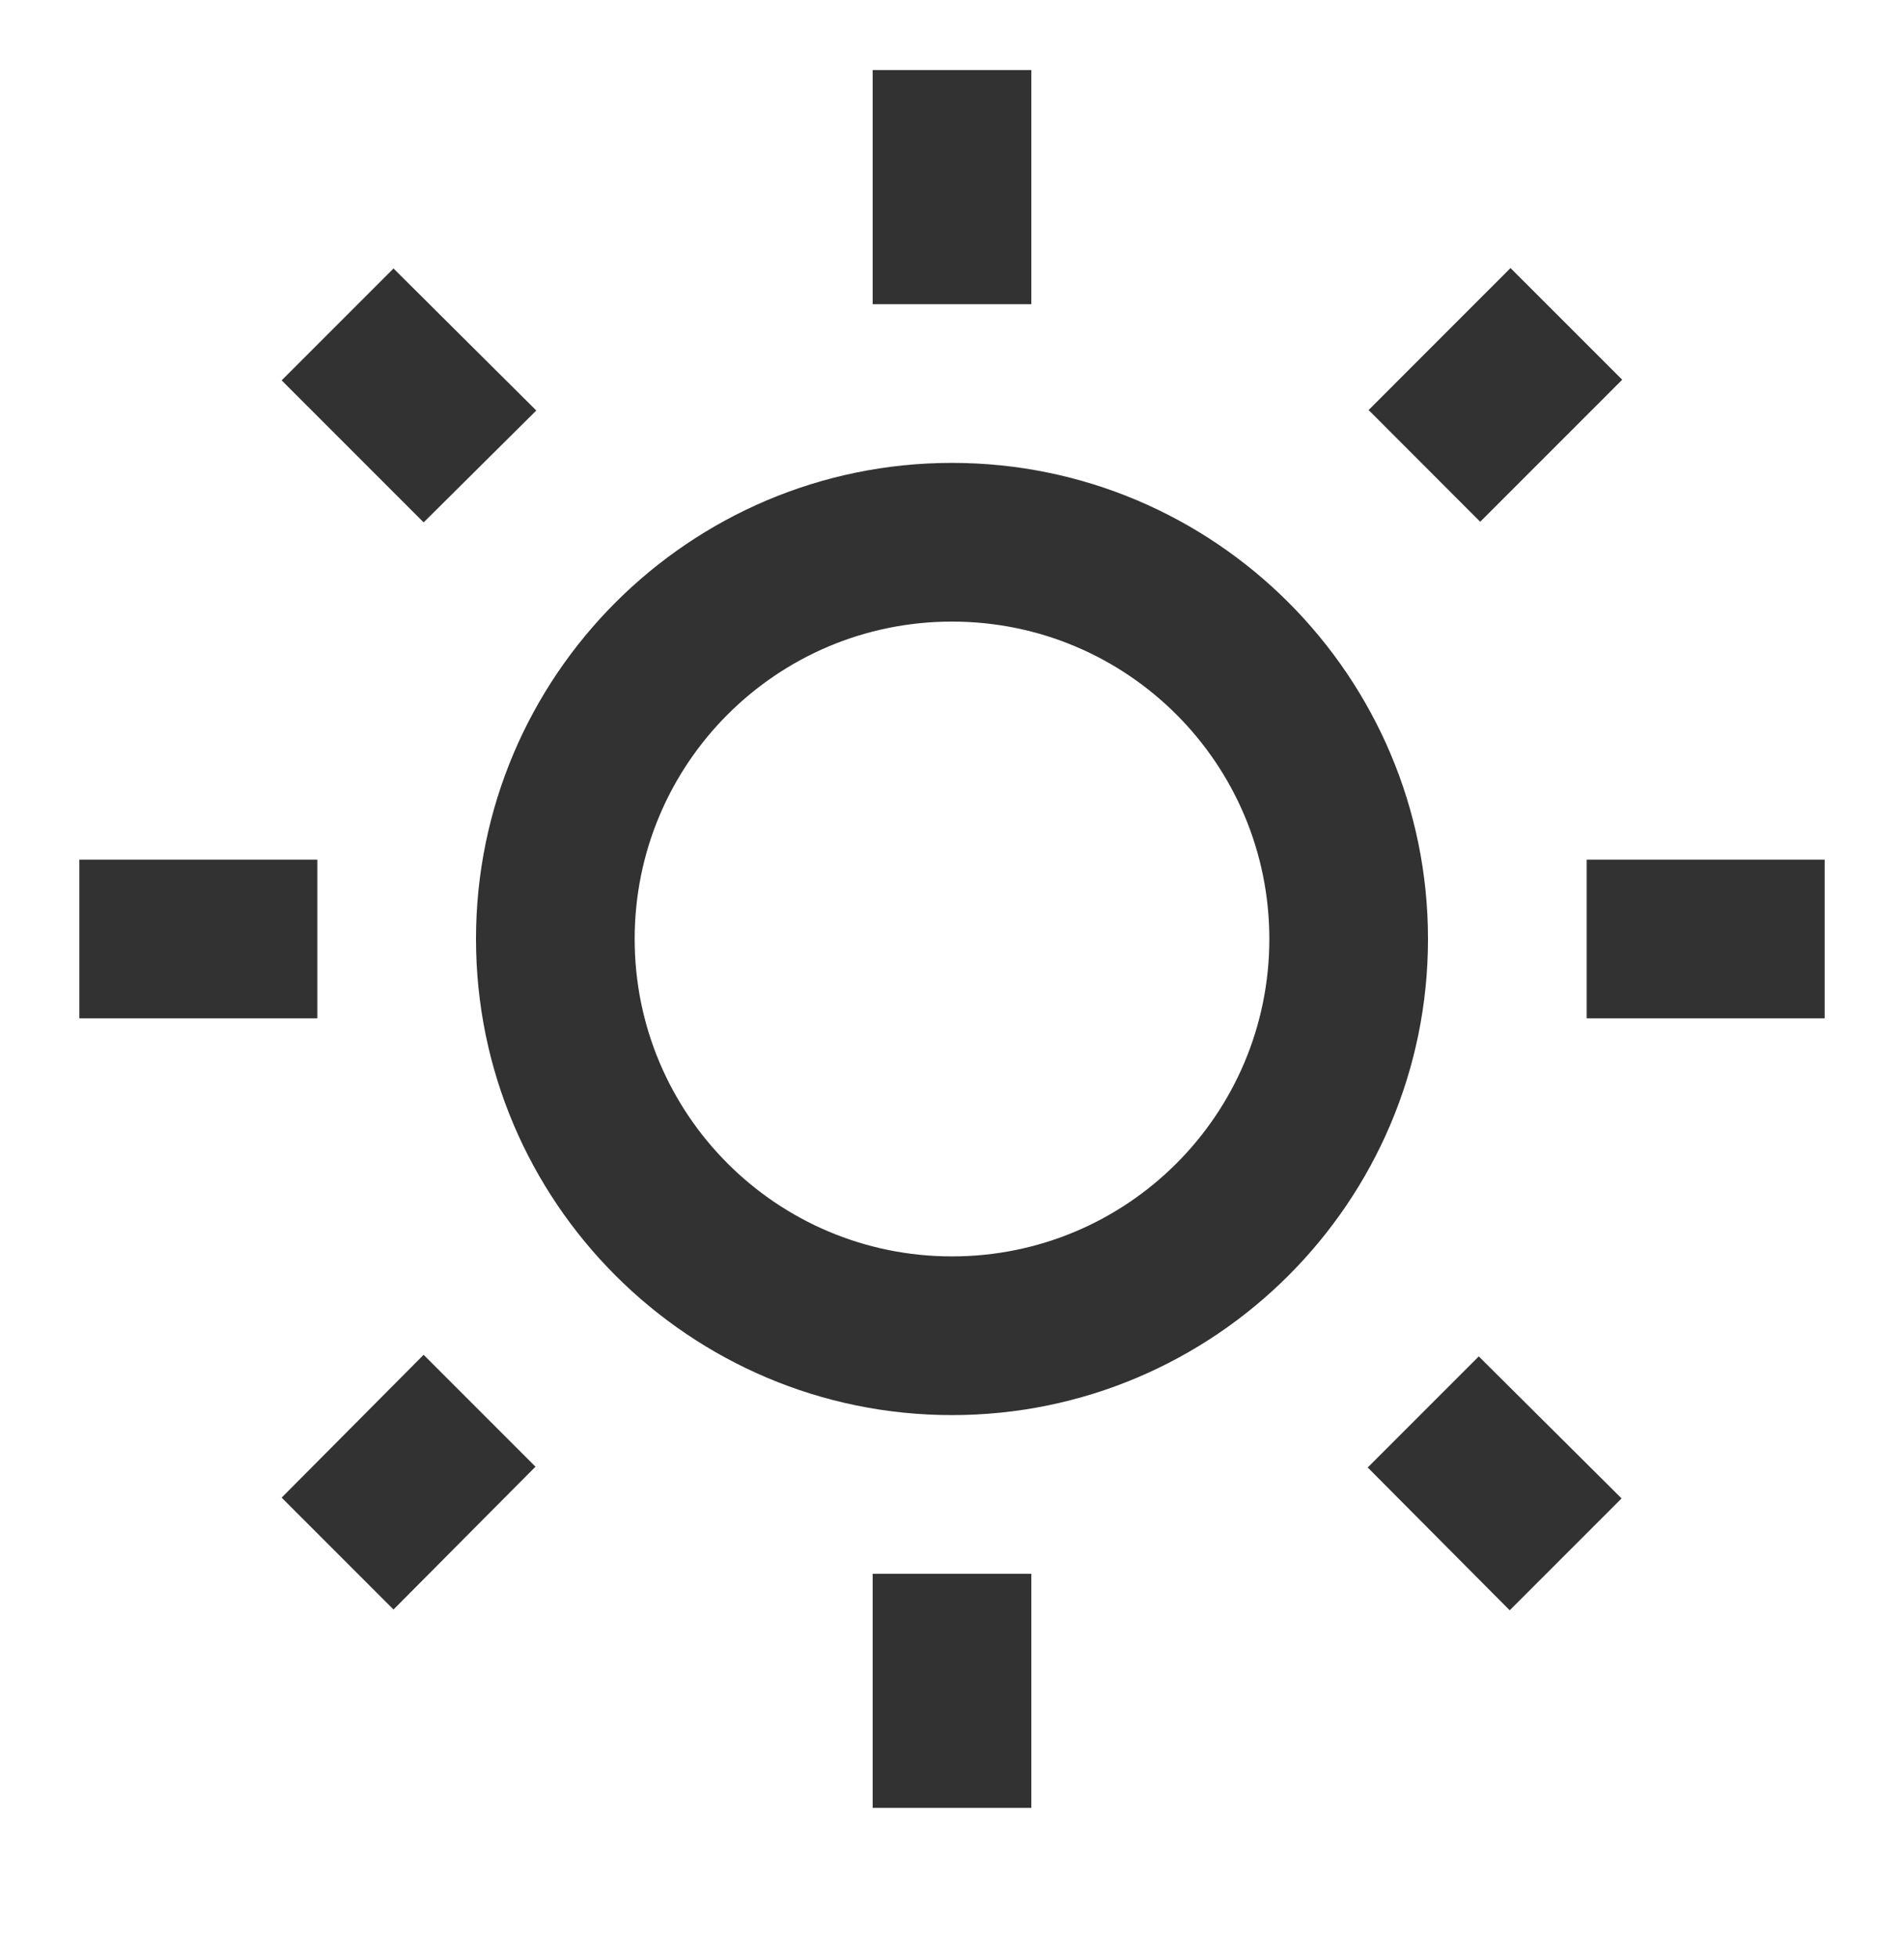 <svg width="36" height="37" viewBox="0 0 36 37" fill="none" xmlns="http://www.w3.org/2000/svg">
<g clip-path="url(#clip0_620_6465)">
<path d="M10.14 7.76L7.44 5.075L5.325 7.19L8.01 9.875L10.14 7.76ZM1.5 16.25H6V19.25H1.5V16.25ZM16.5 1.325H19.5V5.75H16.5V1.325ZM28.56 5.067L30.672 7.178L27.987 9.863L25.877 7.751L28.56 5.067ZM25.86 27.74L28.545 30.44L30.66 28.325L27.96 25.64L25.86 27.74ZM30 16.25H34.5V19.25H30V16.25ZM18 8.75C13.035 8.75 9 12.785 9 17.75C9 22.715 13.035 26.75 18 26.75C22.965 26.75 27 22.715 27 17.75C27 12.785 22.965 8.75 18 8.75ZM18 23.75C14.685 23.75 12 21.065 12 17.75C12 14.435 14.685 11.75 18 11.75C21.315 11.75 24 14.435 24 17.75C24 21.065 21.315 23.75 18 23.75ZM16.5 29.75H19.5V34.175H16.5V29.75ZM5.325 28.31L7.44 30.425L10.125 27.725L8.01 25.61L5.325 28.31Z" fill="#323232"/>
</g>
<defs>
<clipPath id="clip0_620_6465">
<rect width="36" height="36" fill="white" transform="translate(0 0.5)"/>
</clipPath>
</defs>
</svg>
